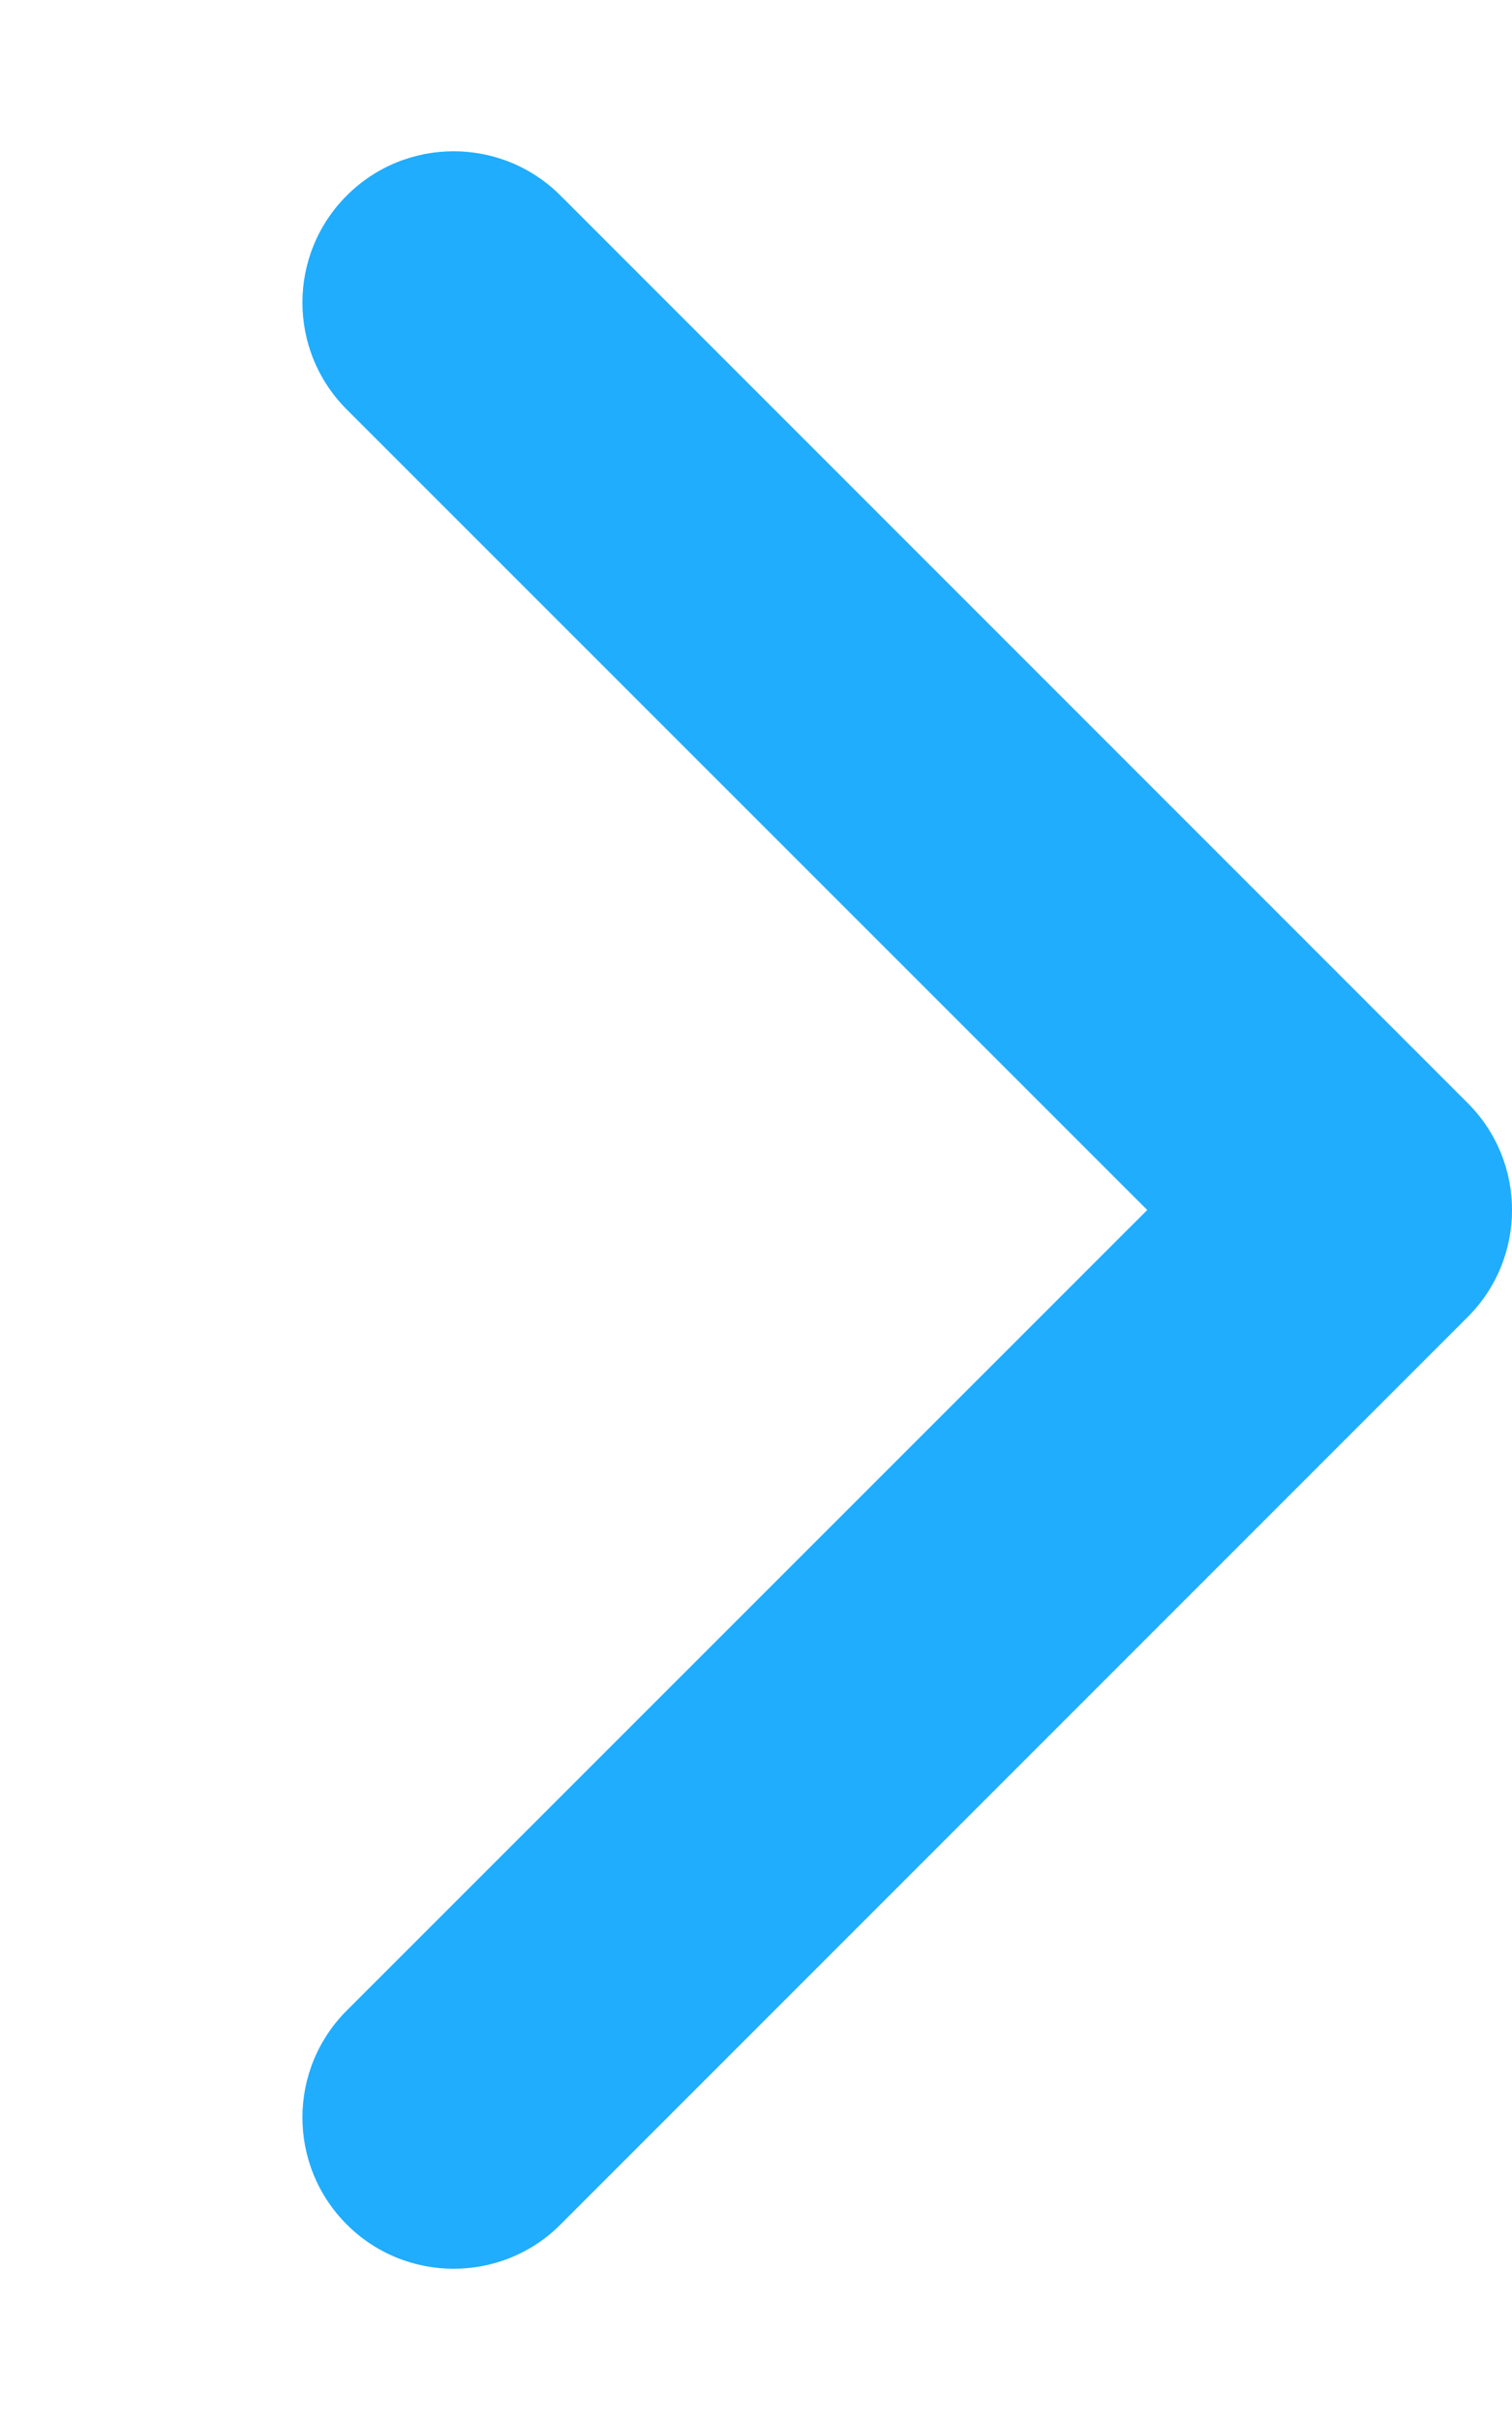 <svg aria-hidden="true" focusable="false" data-prefix="fas" data-icon="chevron-right" class="svg-inline--fa fa-chevron-right" role="img" xmlns="http://www.w3.org/2000/svg" viewBox="0 0 320 512"><path fill="#20ADFD" d="M96 480c-8.188 0-16.38-3.125-22.62-9.375c-12.5-12.5-12.5-32.75 0-45.25L242.8 256L73.38 86.63c-12.5-12.5-12.5-32.75 0-45.25s32.75-12.5 45.25 0l192 192c12.5 12.5 12.5 32.75 0 45.25l-192 192C112.4 476.9 104.2 480 96 480z"></path></svg>